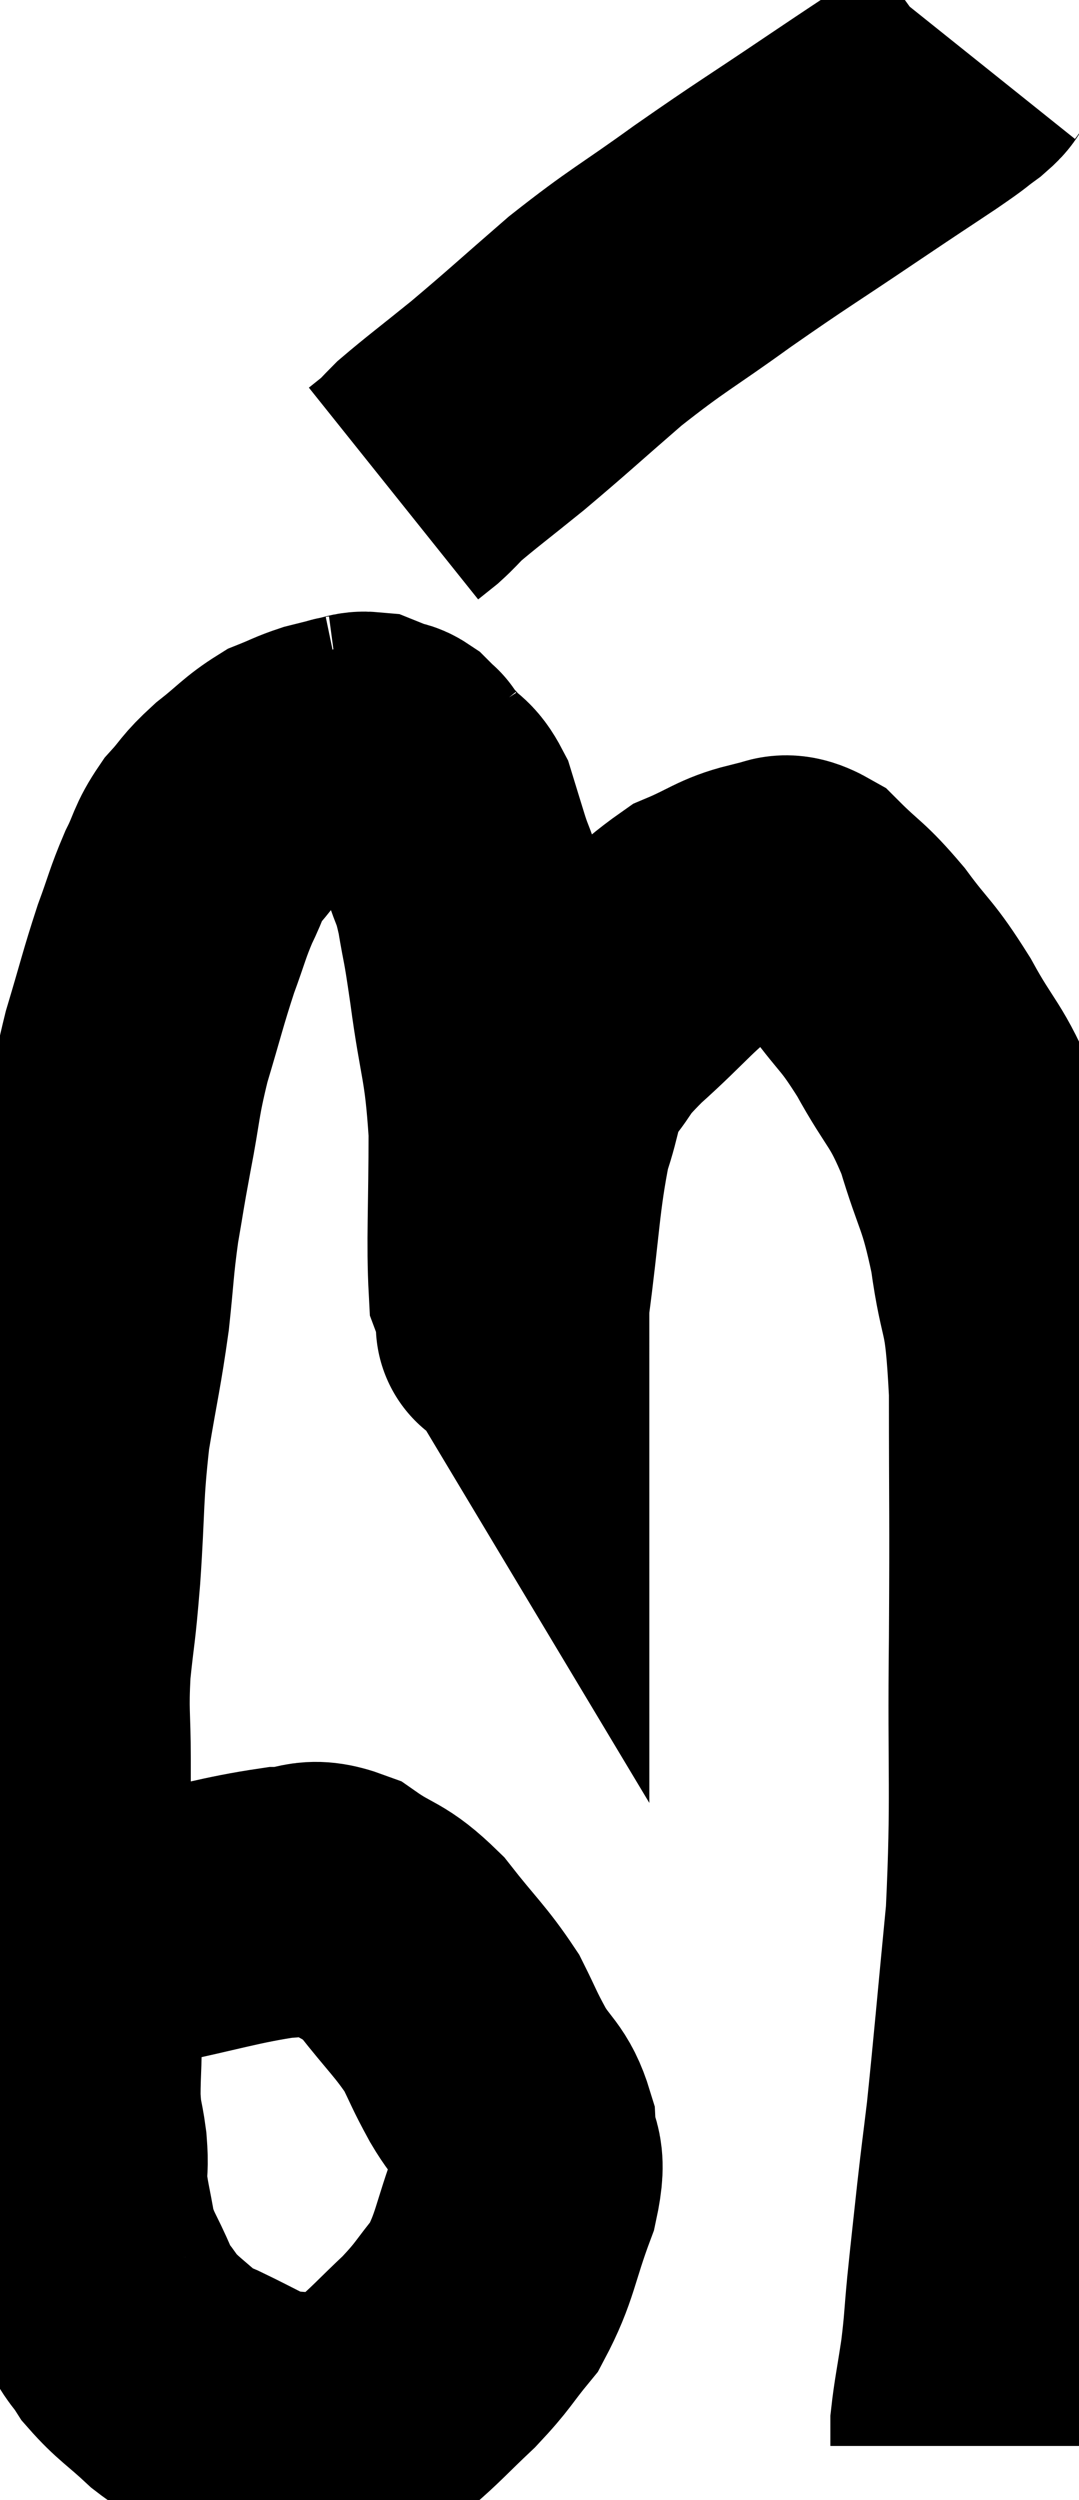 <svg xmlns="http://www.w3.org/2000/svg" viewBox="7.56 0.62 19.907 46.1" width="19.907" height="46.1"><path d="M 9.36 36.72 C 9.75 36.48, 9.3 36.495, 10.14 36.24 C 11.43 35.97, 11.805 35.835, 12.72 35.7 C 13.26 35.7, 13.23 35.49, 13.8 35.7 C 14.4 36.12, 14.43 35.985, 15 36.54 C 15.54 37.23, 15.69 37.335, 16.08 37.92 C 16.32 38.4, 16.29 38.385, 16.56 38.88 C 16.86 39.39, 16.995 39.36, 17.16 39.9 C 17.19 40.47, 17.385 40.275, 17.22 41.04 C 16.86 42, 16.89 42.225, 16.5 42.96 C 16.08 43.47, 16.125 43.485, 15.66 43.98 C 15.15 44.46, 15.06 44.58, 14.64 44.94 C 14.31 45.18, 14.295 45.3, 13.98 45.42 C 13.68 45.42, 13.815 45.465, 13.38 45.42 C 12.81 45.33, 12.765 45.405, 12.24 45.24 C 11.76 45, 11.625 44.925, 11.28 44.76 C 11.07 44.67, 11.19 44.835, 10.86 44.58 C 10.41 44.16, 10.29 44.115, 9.96 43.74 C 9.75 43.41, 9.765 43.53, 9.54 43.08 C 9.3 42.51, 9.225 42.495, 9.06 41.94 C 8.97 41.4, 8.925 41.295, 8.88 40.86 C 8.88 40.53, 8.91 40.59, 8.88 40.2 C 8.82 39.75, 8.79 39.84, 8.76 39.3 C 8.76 38.67, 8.805 38.55, 8.76 38.04 C 8.67 37.65, 8.625 37.65, 8.58 37.26 C 8.58 36.87, 8.58 37.005, 8.58 36.48 C 8.58 35.82, 8.58 36.015, 8.58 35.16 C 8.58 34.11, 8.58 34.005, 8.58 33.06 C 8.58 32.22, 8.535 32.235, 8.58 31.38 C 8.67 30.51, 8.67 30.735, 8.76 29.64 C 8.85 28.32, 8.805 28.2, 8.94 27 C 9.12 25.92, 9.165 25.8, 9.3 24.84 C 9.39 24, 9.375 23.925, 9.48 23.16 C 9.6 22.47, 9.57 22.59, 9.72 21.78 C 9.9 20.85, 9.855 20.835, 10.08 19.92 C 10.35 19.02, 10.38 18.855, 10.62 18.12 C 10.83 17.55, 10.83 17.475, 11.04 16.98 C 11.25 16.56, 11.205 16.515, 11.46 16.14 C 11.76 15.81, 11.7 15.81, 12.06 15.48 C 12.48 15.15, 12.54 15.045, 12.9 14.82 C 13.2 14.7, 13.23 14.67, 13.5 14.58 C 13.74 14.52, 13.86 14.49, 13.98 14.46 C 13.98 14.46, 13.89 14.475, 13.98 14.46 C 14.16 14.43, 14.175 14.385, 14.34 14.4 C 14.49 14.46, 14.52 14.475, 14.64 14.52 C 14.73 14.55, 14.73 14.52, 14.82 14.58 C 14.91 14.67, 14.955 14.715, 15 14.76 C 15 14.76, 14.97 14.715, 15 14.76 C 15.06 14.85, 15.045 14.85, 15.12 14.94 C 15.21 15.03, 15.15 14.955, 15.3 15.12 C 15.51 15.36, 15.555 15.285, 15.72 15.6 C 15.84 15.99, 15.825 15.945, 15.96 16.38 C 16.11 16.86, 16.125 16.74, 16.26 17.34 C 16.38 18.06, 16.35 17.745, 16.5 18.78 C 16.68 20.13, 16.77 20.085, 16.86 21.48 C 16.86 22.92, 16.815 23.52, 16.86 24.36 C 16.95 24.6, 16.995 24.765, 17.04 24.84 C 17.04 24.75, 16.935 25.485, 17.04 24.66 C 17.25 23.1, 17.235 22.665, 17.46 21.54 C 17.7 20.85, 17.61 20.76, 17.94 20.16 C 18.36 19.65, 18.15 19.77, 18.78 19.14 C 19.62 18.39, 19.755 18.135, 20.46 17.64 C 21.03 17.4, 21.12 17.28, 21.6 17.16 C 21.99 17.16, 21.93 16.905, 22.38 17.16 C 22.89 17.67, 22.89 17.58, 23.4 18.18 C 23.91 18.87, 23.91 18.75, 24.42 19.56 C 24.93 20.49, 25.02 20.4, 25.44 21.42 C 25.77 22.53, 25.845 22.425, 26.1 23.64 C 26.28 24.96, 26.37 24.48, 26.46 26.28 C 26.46 28.56, 26.475 28.425, 26.46 30.84 C 26.43 33.39, 26.505 33.735, 26.4 35.94 C 26.22 37.8, 26.175 38.355, 26.04 39.66 C 25.95 40.41, 25.95 40.365, 25.86 41.16 C 25.77 42, 25.755 42.105, 25.68 42.84 C 25.62 43.47, 25.635 43.485, 25.56 44.1 C 25.47 44.7, 25.425 44.895, 25.38 45.3 C 25.38 45.51, 25.38 45.615, 25.38 45.72 L 25.38 45.72" fill="none" stroke="black" stroke-width="5"></path><path d="M 25.44 1.62 C 25.32 1.77, 25.425 1.725, 25.2 1.92 C 24.87 2.16, 25.065 2.04, 24.54 2.4 C 23.82 2.88, 24.06 2.715, 23.1 3.36 C 21.9 4.17, 21.84 4.185, 20.7 4.98 C 19.62 5.76, 19.53 5.76, 18.54 6.54 C 17.64 7.32, 17.505 7.455, 16.74 8.1 C 16.11 8.61, 15.885 8.775, 15.48 9.12 C 15.3 9.3, 15.285 9.33, 15.12 9.48 L 14.82 9.72" fill="none" stroke="black" stroke-width="5"></path></svg>